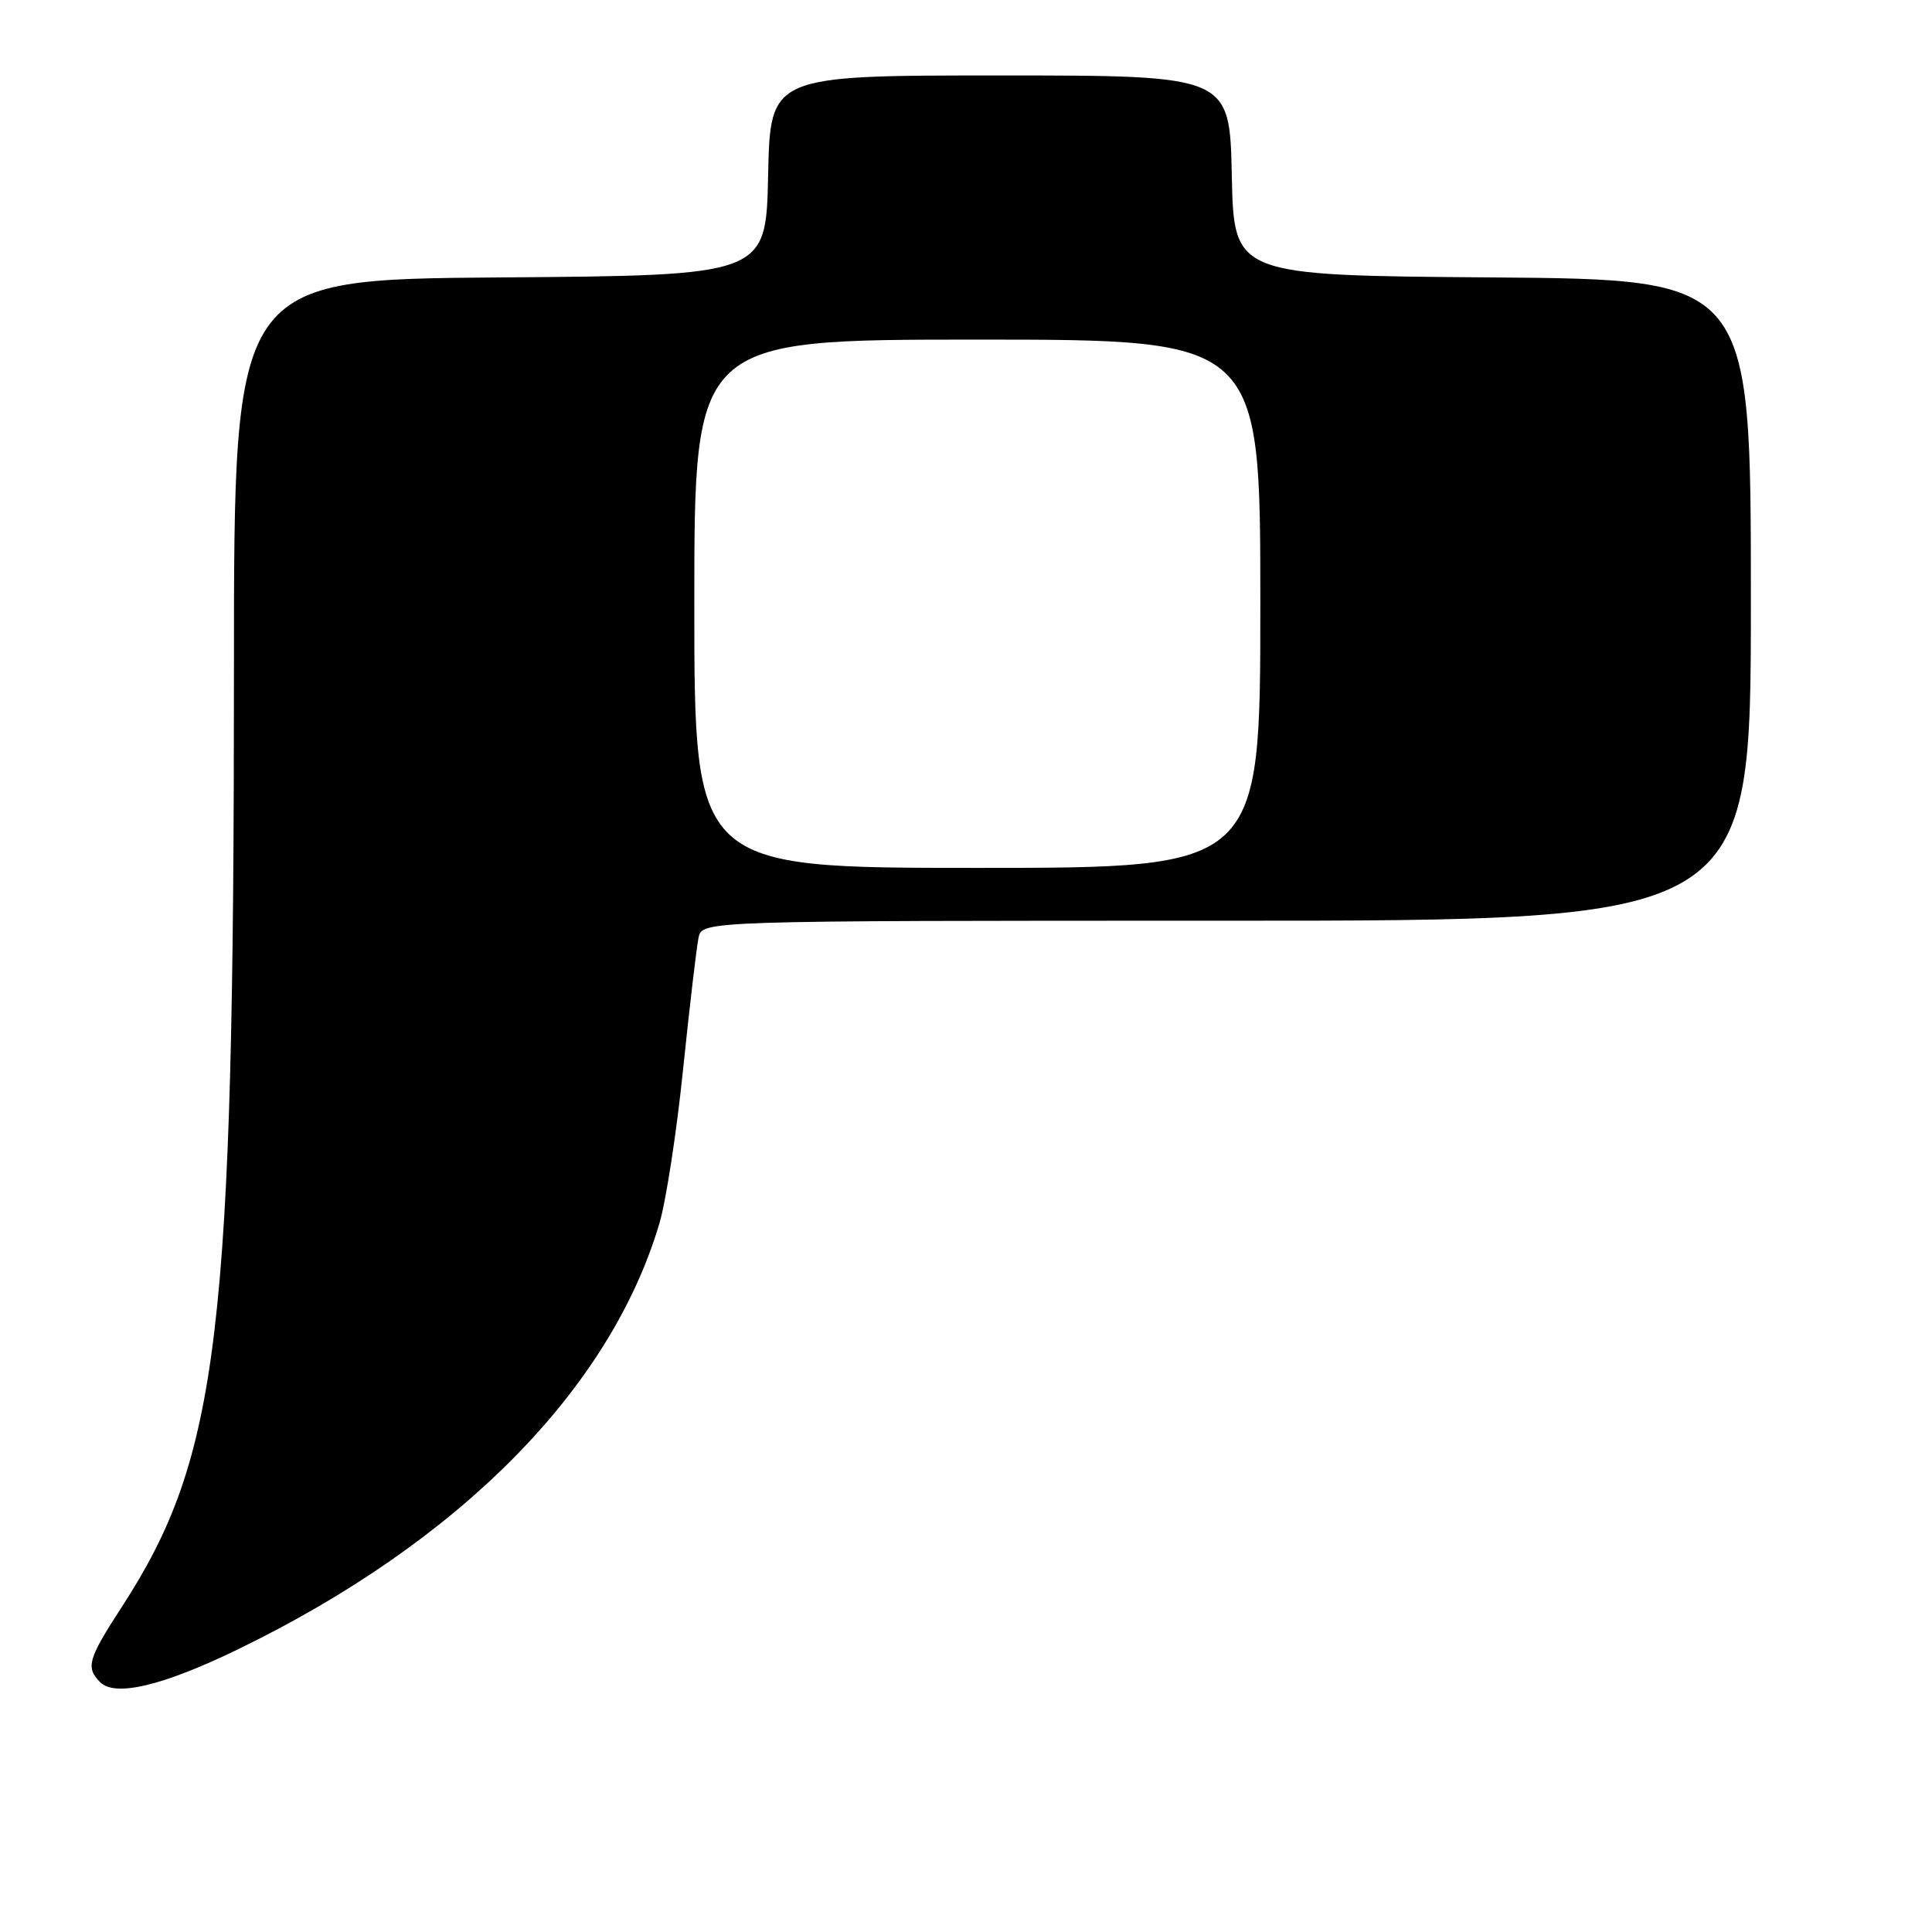 <?xml version="1.0" encoding="UTF-8" standalone="no"?>
<!DOCTYPE svg PUBLIC "-//W3C//DTD SVG 1.1//EN" "http://www.w3.org/Graphics/SVG/1.1/DTD/svg11.dtd" >
<svg xmlns="http://www.w3.org/2000/svg" xmlns:xlink="http://www.w3.org/1999/xlink" version="1.1" viewBox="0 0 256 256">
 <g >
 <path fill="currentColor"
d=" M 31.50 218.56 C 60.85 204.32 80.84 184.13 87.37 162.12 C 88.25 159.17 89.67 149.94 90.52 141.62 C 91.38 133.31 92.30 125.49 92.56 124.25 C 93.04 122.00 93.04 122.00 162.52 122.00 C 232.00 122.00 232.00 122.00 232.00 79.51 C 232.00 37.03 232.00 37.03 197.75 36.76 C 163.50 36.50 163.50 36.50 163.22 23.25 C 162.94 10.00 162.94 10.00 132.50 10.00 C 102.06 10.00 102.06 10.00 101.78 23.25 C 101.50 36.50 101.50 36.50 66.25 36.76 C 31.00 37.03 31.00 37.03 31.00 88.26 C 31.00 176.70 29.06 193.01 16.15 212.91 C 11.66 219.83 11.34 220.93 13.25 222.88 C 15.22 224.89 21.52 223.40 31.50 218.56 Z  M 92.00 80.00 C 92.00 45.00 92.00 45.00 129.50 45.00 C 167.00 45.00 167.00 45.00 167.00 80.00 C 167.00 115.00 167.00 115.00 129.50 115.00 C 92.00 115.00 92.00 115.00 92.00 80.00 Z "/>
</g>
</svg>